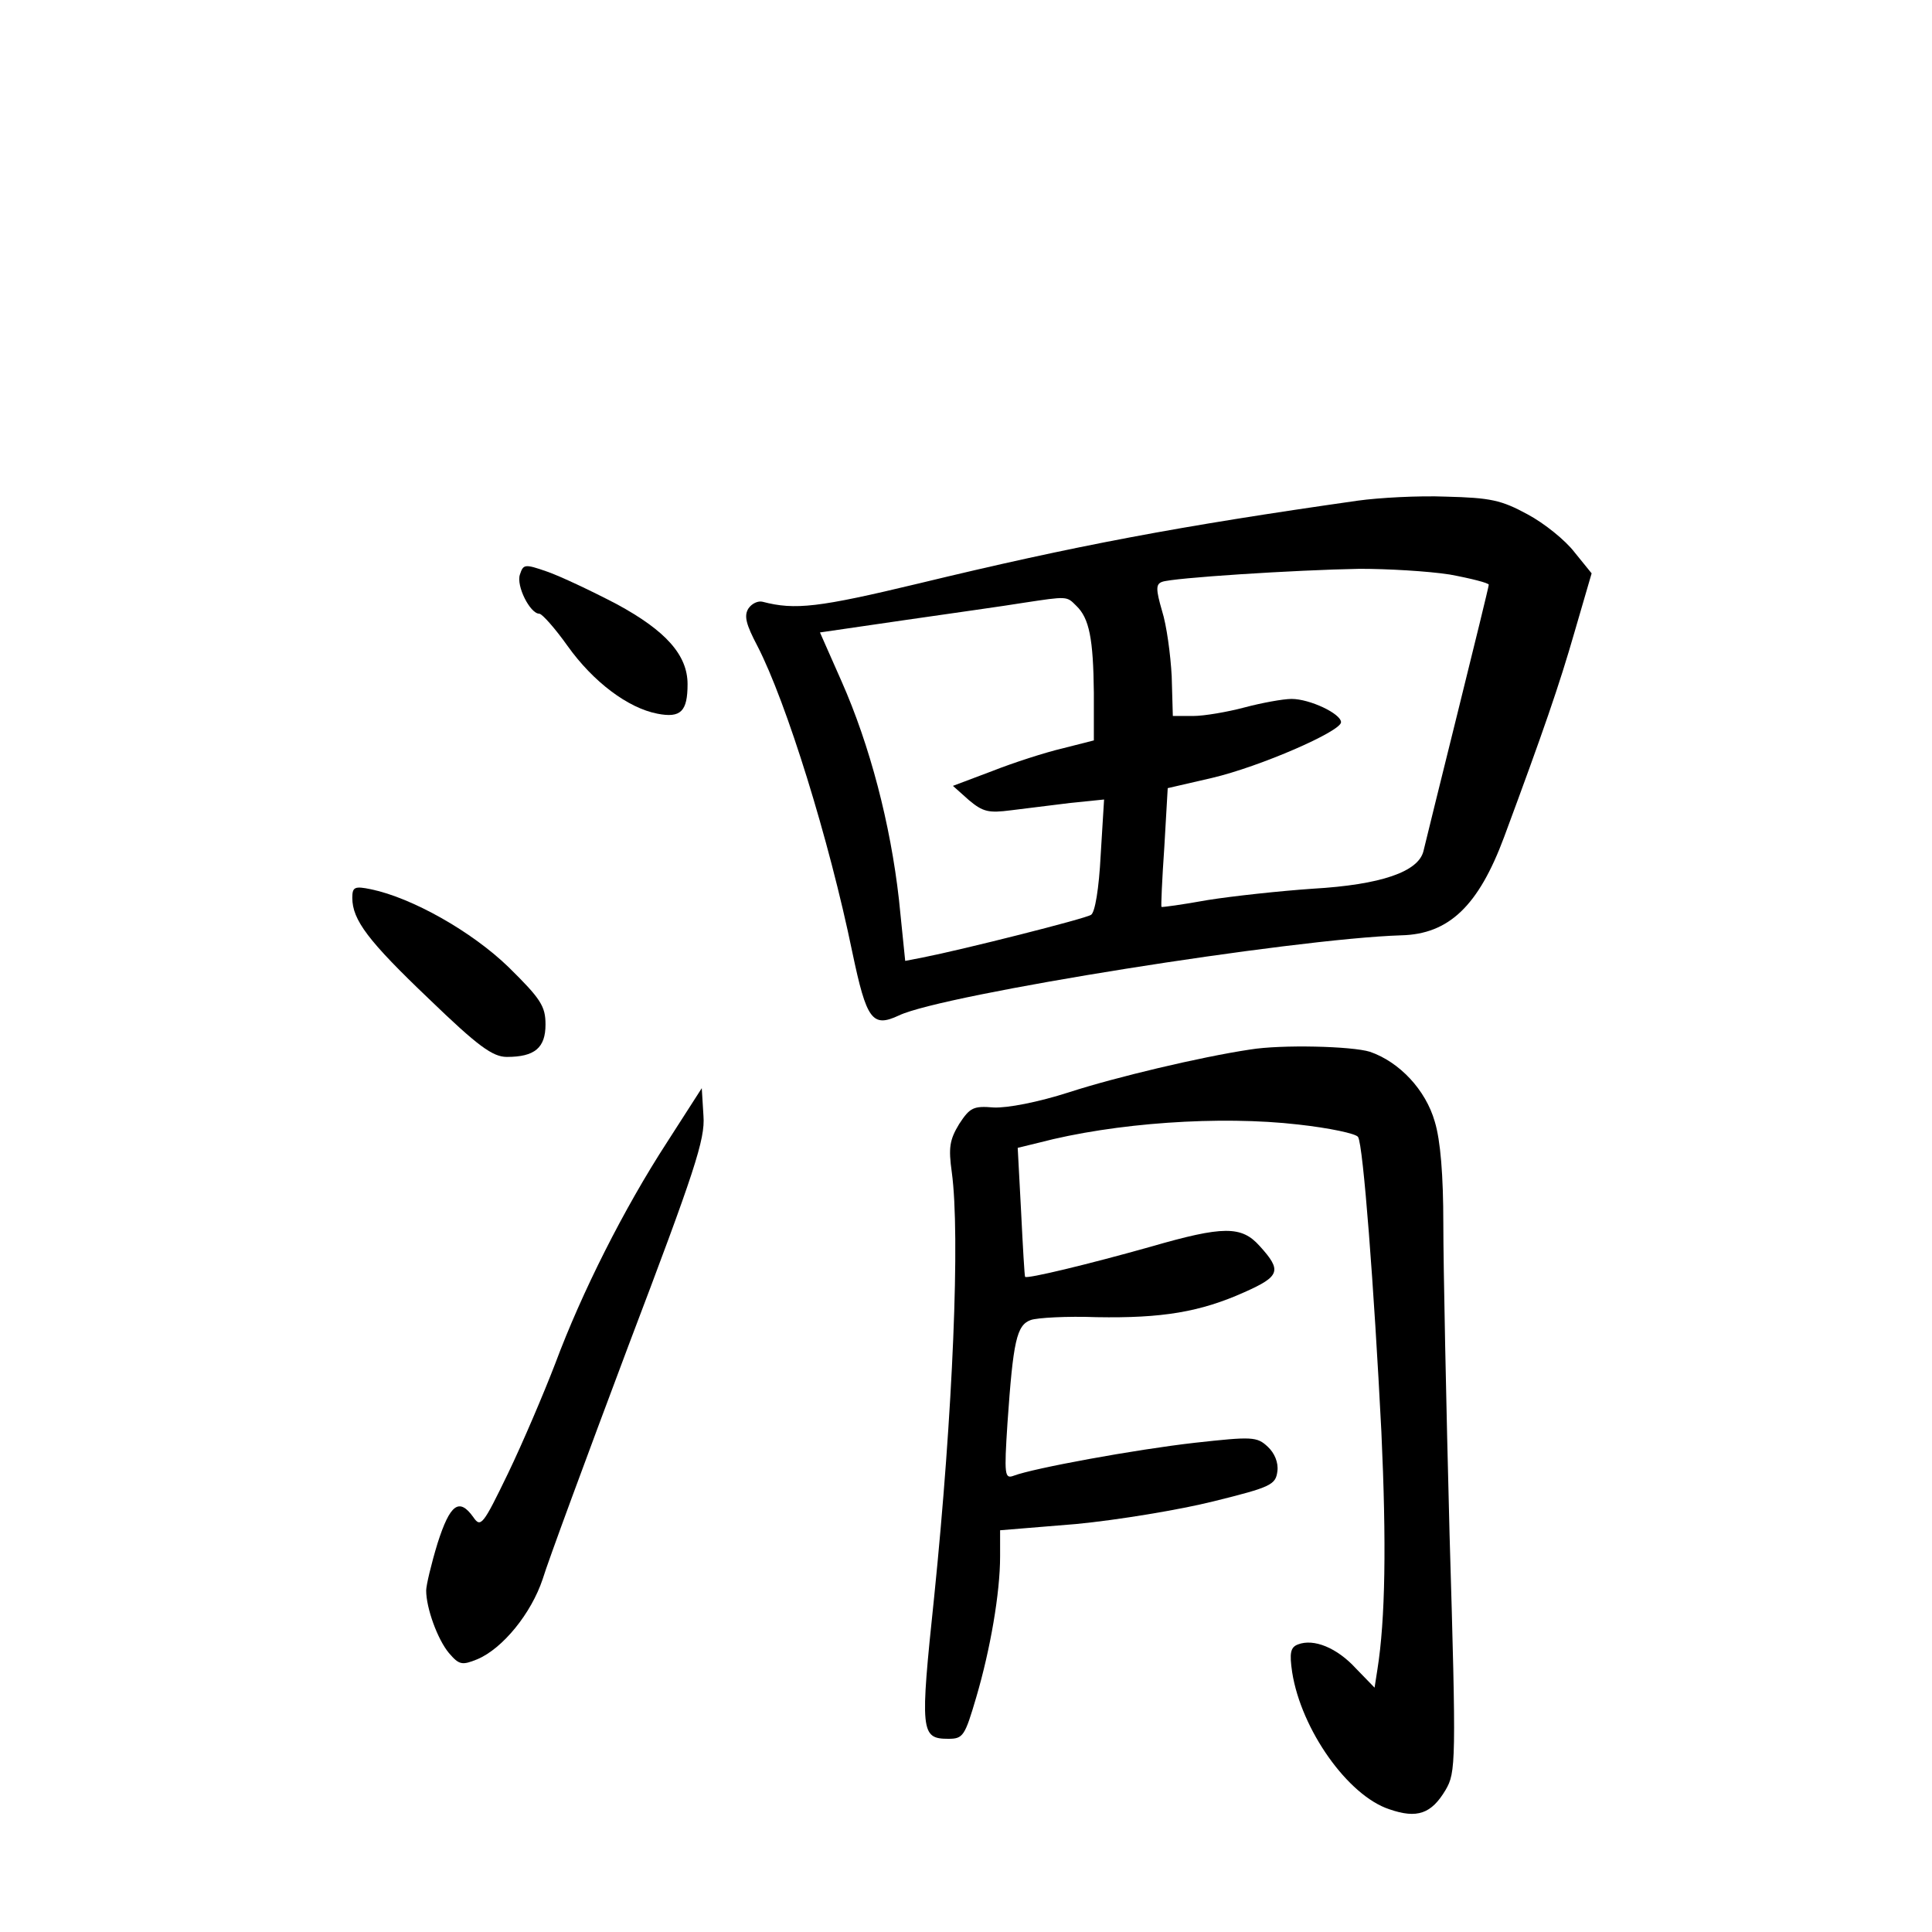 <?xml version="1.0" standalone="no"?>
<!DOCTYPE svg PUBLIC "-//W3C//DTD SVG 20010904//EN"
 "http://www.w3.org/TR/2001/REC-SVG-20010904/DTD/svg10.dtd">
<svg version="1.0" xmlns="http://www.w3.org/2000/svg"
 width="340pt" height="340pt" viewBox="0 0 340 340"
 preserveAspectRatio="xMidYMid meet">
<g transform="translate(0,340) scale(0.1,-0.1)"
fill="#000000" stroke="none">
<path d="M2390 2519 c-316 -45 -497 -79 -774 -146 -175 -42 -217 -47 -274 -32
-8 2 -19 -3 -25 -12 -8 -13 -4 -28 16 -66 51 -99 126 -340 167 -539 25 -119
35 -133 82 -111 77 37 693 135 884 141 84 2 136 52 181 173 69 186 97 267 124
361 l30 103 -30 37 c-16 21 -53 51 -83 67 -46 25 -65 29 -143 31 -49 2 -119
-2 -155 -7z m161 -130 c38 -7 69 -15 69 -18 0 -3 -25 -105 -55 -226 -30 -121
-57 -230 -60 -243 -9 -36 -74 -59 -195 -66 -58 -4 -141 -13 -185 -20 -44 -8
-81 -13 -81 -12 -1 0 1 48 5 105 l6 104 78 18 c85 20 227 82 227 98 0 15 -55
41 -87 41 -15 0 -53 -7 -83 -15 -30 -8 -71 -15 -90 -15 l-36 0 -2 70 c-2 38
-9 90 -17 115 -11 38 -11 47 0 51 17 7 234 21 348 23 49 0 119 -4 158 -10z
m-657 -55 c23 -22 30 -58 31 -153 l0 -84 -55 -14 c-30 -7 -86 -25 -124 -40
l-69 -26 28 -25 c25 -21 35 -23 74 -18 25 3 73 9 105 13 l59 6 -6 -98 c-3 -59
-10 -101 -17 -105 -11 -7 -225 -61 -296 -75 l-31 -6 -11 108 c-15 133 -51 271
-101 384 l-38 86 151 22 c83 12 176 25 206 30 79 12 77 12 94 -5z"/>
<path d="M915 2389 c-7 -20 18 -69 34 -69 5 0 28 -26 50 -57 45 -63 106 -109
158 -119 41 -8 53 4 53 52 0 51 -38 94 -125 141 -44 23 -99 49 -122 57 -40 14
-42 13 -48 -5z"/>
<path d="M620 1820 c0 -39 28 -76 135 -178 86 -83 112 -102 137 -102 49 0 68
16 68 57 0 32 -8 45 -65 101 -65 63 -170 122 -242 137 -29 6 -33 4 -33 -15z"/>
<path d="M2200 1553 c-87 -13 -238 -49 -318 -75 -56 -18 -109 -28 -133 -27
-36 3 -42 0 -61 -29 -17 -28 -19 -42 -13 -85 15 -110 2 -423 -31 -747 -25
-238 -24 -250 25 -250 26 0 29 5 49 73 25 85 42 184 42 248 l0 46 134 11 c73
7 182 25 242 40 101 25 109 29 112 53 2 15 -5 32 -17 43 -19 18 -28 18 -128 7
-106 -12 -285 -45 -319 -58 -16 -6 -17 1 -11 93 10 144 16 172 41 181 11 4 64
7 116 5 115 -2 182 9 260 44 63 28 66 38 27 81 -32 36 -64 36 -192 -1 -110
-31 -218 -57 -221 -53 -1 1 -4 53 -7 114 l-6 113 37 9 c133 35 319 48 457 32
54 -6 102 -16 105 -22 9 -14 28 -264 41 -519 9 -196 7 -330 -7 -418 l-5 -32
-33 34 c-33 36 -74 53 -102 42 -13 -5 -15 -15 -10 -49 16 -101 98 -217 171
-241 49 -17 74 -8 99 34 18 31 19 46 7 449 -6 229 -11 475 -11 547 0 86 -5
147 -15 180 -16 56 -62 105 -114 123 -32 10 -156 13 -211 4z"/>
<path d="M1174 1390 c-76 -117 -150 -264 -197 -390 -20 -52 -57 -139 -83 -193
-44 -91 -48 -96 -61 -77 -25 35 -41 23 -63 -46 -11 -36 -20 -74 -20 -83 0 -31
20 -86 40 -110 18 -21 23 -22 50 -11 45 19 95 81 115 141 9 30 77 214 151 411
117 308 135 363 132 404 l-3 49 -61 -95z"/>
</g>
</svg>
